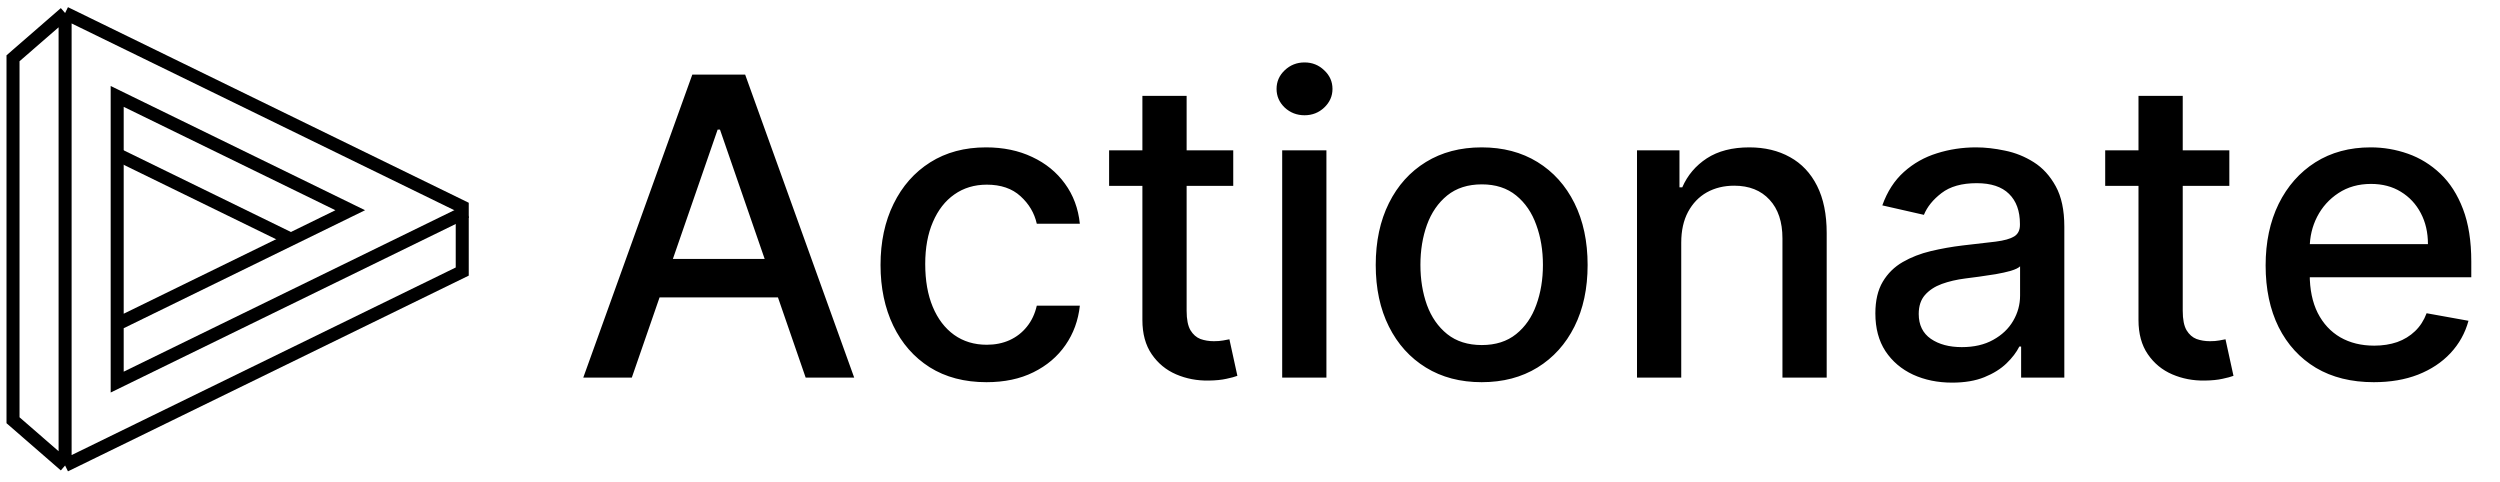 <svg width="192" height="37" viewBox="0 0 192 37" fill="none" xmlns="http://www.w3.org/2000/svg">
<path d="M35.8 16.255L9 29.345V24.895M9 24.895L26.898 16.145L9 7.405V16.025V24.895Z" stroke="black"/>
<path d="M5 1V35.75M5 1L1 4.475V32.275L5 35.75M5 1L35.5 15.885V20.855L5 35.75" stroke="black"/>
<path d="M8.965 11.84L22.387 18.395" stroke="black"/>
<path d="M48.523 29H44.795L53.17 5.727H57.227L65.602 29H61.875L55.295 9.955H55.114L48.523 29ZM49.148 19.886H61.239V22.841H49.148V19.886ZM75.761 29.352C74.072 29.352 72.617 28.97 71.398 28.204C70.186 27.432 69.254 26.367 68.602 25.011C67.951 23.655 67.625 22.102 67.625 20.352C67.625 18.579 67.958 17.015 68.625 15.659C69.292 14.296 70.231 13.231 71.443 12.466C72.655 11.701 74.083 11.318 75.727 11.318C77.053 11.318 78.235 11.564 79.273 12.057C80.311 12.542 81.148 13.223 81.784 14.102C82.428 14.981 82.811 16.008 82.932 17.182H79.625C79.443 16.364 79.026 15.659 78.375 15.068C77.731 14.477 76.867 14.182 75.784 14.182C74.837 14.182 74.008 14.432 73.296 14.932C72.591 15.424 72.042 16.129 71.648 17.046C71.254 17.954 71.057 19.03 71.057 20.273C71.057 21.546 71.25 22.644 71.636 23.568C72.023 24.492 72.568 25.208 73.273 25.716C73.985 26.224 74.822 26.477 75.784 26.477C76.428 26.477 77.011 26.36 77.534 26.125C78.064 25.883 78.508 25.538 78.864 25.091C79.227 24.644 79.481 24.106 79.625 23.477H82.932C82.811 24.606 82.443 25.614 81.829 26.5C81.216 27.386 80.394 28.083 79.364 28.591C78.341 29.099 77.14 29.352 75.761 29.352ZM94.713 11.546V14.273H85.179V11.546H94.713ZM87.736 7.364H91.133V23.875C91.133 24.534 91.232 25.03 91.429 25.364C91.626 25.689 91.88 25.913 92.19 26.034C92.508 26.148 92.853 26.204 93.224 26.204C93.497 26.204 93.736 26.186 93.94 26.148C94.145 26.11 94.304 26.079 94.418 26.057L95.031 28.864C94.834 28.939 94.554 29.015 94.19 29.091C93.827 29.174 93.372 29.22 92.827 29.227C91.933 29.242 91.099 29.083 90.327 28.75C89.554 28.417 88.929 27.901 88.452 27.204C87.974 26.508 87.736 25.633 87.736 24.579V7.364ZM98.472 29V11.546H101.869V29H98.472ZM100.188 8.852C99.597 8.852 99.089 8.655 98.665 8.261C98.248 7.86 98.04 7.383 98.04 6.83C98.04 6.269 98.248 5.792 98.665 5.398C99.089 4.996 99.597 4.795 100.188 4.795C100.778 4.795 101.282 4.996 101.699 5.398C102.123 5.792 102.335 6.269 102.335 6.83C102.335 7.383 102.123 7.86 101.699 8.261C101.282 8.655 100.778 8.852 100.188 8.852ZM113.793 29.352C112.156 29.352 110.728 28.977 109.509 28.227C108.289 27.477 107.342 26.428 106.668 25.079C105.993 23.731 105.656 22.155 105.656 20.352C105.656 18.542 105.993 16.958 106.668 15.602C107.342 14.246 108.289 13.193 109.509 12.443C110.728 11.693 112.156 11.318 113.793 11.318C115.429 11.318 116.857 11.693 118.077 12.443C119.296 13.193 120.243 14.246 120.918 15.602C121.592 16.958 121.929 18.542 121.929 20.352C121.929 22.155 121.592 23.731 120.918 25.079C120.243 26.428 119.296 27.477 118.077 28.227C116.857 28.977 115.429 29.352 113.793 29.352ZM113.804 26.5C114.865 26.5 115.743 26.22 116.44 25.659C117.137 25.099 117.652 24.352 117.986 23.421C118.327 22.489 118.497 21.462 118.497 20.341C118.497 19.227 118.327 18.204 117.986 17.273C117.652 16.333 117.137 15.579 116.44 15.011C115.743 14.443 114.865 14.159 113.804 14.159C112.736 14.159 111.849 14.443 111.145 15.011C110.448 15.579 109.929 16.333 109.588 17.273C109.255 18.204 109.088 19.227 109.088 20.341C109.088 21.462 109.255 22.489 109.588 23.421C109.929 24.352 110.448 25.099 111.145 25.659C111.849 26.22 112.736 26.5 113.804 26.5ZM129.119 18.636V29H125.722V11.546H128.983V14.386H129.199C129.6 13.462 130.229 12.72 131.085 12.159C131.949 11.598 133.036 11.318 134.347 11.318C135.536 11.318 136.578 11.568 137.472 12.068C138.366 12.561 139.059 13.296 139.551 14.273C140.044 15.25 140.29 16.458 140.29 17.898V29H136.892V18.307C136.892 17.042 136.563 16.053 135.903 15.341C135.244 14.621 134.339 14.261 133.188 14.261C132.4 14.261 131.699 14.432 131.085 14.773C130.479 15.114 129.998 15.614 129.642 16.273C129.294 16.924 129.119 17.712 129.119 18.636ZM149.926 29.386C148.82 29.386 147.82 29.182 146.926 28.773C146.032 28.356 145.324 27.754 144.801 26.966C144.286 26.178 144.028 25.212 144.028 24.068C144.028 23.083 144.218 22.273 144.597 21.636C144.975 21 145.487 20.496 146.131 20.125C146.775 19.754 147.494 19.474 148.29 19.284C149.085 19.095 149.896 18.951 150.722 18.852C151.767 18.731 152.616 18.633 153.267 18.557C153.919 18.474 154.392 18.341 154.688 18.159C154.983 17.977 155.131 17.682 155.131 17.273V17.193C155.131 16.201 154.85 15.432 154.29 14.886C153.737 14.341 152.911 14.068 151.812 14.068C150.669 14.068 149.767 14.322 149.108 14.829C148.456 15.329 148.006 15.886 147.756 16.5L144.562 15.773C144.941 14.712 145.494 13.856 146.222 13.204C146.956 12.546 147.801 12.068 148.756 11.773C149.71 11.47 150.714 11.318 151.767 11.318C152.464 11.318 153.203 11.402 153.983 11.568C154.771 11.727 155.506 12.023 156.188 12.454C156.877 12.886 157.441 13.504 157.881 14.307C158.32 15.102 158.54 16.136 158.54 17.409V29H155.222V26.614H155.085C154.866 27.053 154.536 27.485 154.097 27.909C153.657 28.333 153.093 28.686 152.403 28.966C151.714 29.246 150.888 29.386 149.926 29.386ZM150.665 26.659C151.604 26.659 152.407 26.474 153.074 26.102C153.748 25.731 154.259 25.246 154.608 24.648C154.964 24.042 155.142 23.394 155.142 22.704V20.454C155.021 20.576 154.786 20.689 154.438 20.796C154.097 20.894 153.706 20.981 153.267 21.057C152.828 21.125 152.4 21.189 151.983 21.25C151.566 21.303 151.218 21.349 150.938 21.386C150.278 21.47 149.676 21.61 149.131 21.807C148.593 22.004 148.161 22.288 147.835 22.659C147.517 23.023 147.358 23.508 147.358 24.114C147.358 24.954 147.669 25.591 148.29 26.023C148.911 26.447 149.703 26.659 150.665 26.659ZM171.213 11.546V14.273H161.679V11.546H171.213ZM164.236 7.364H167.634V23.875C167.634 24.534 167.732 25.03 167.929 25.364C168.126 25.689 168.38 25.913 168.69 26.034C169.009 26.148 169.353 26.204 169.724 26.204C169.997 26.204 170.236 26.186 170.44 26.148C170.645 26.11 170.804 26.079 170.918 26.057L171.531 28.864C171.334 28.939 171.054 29.015 170.69 29.091C170.327 29.174 169.872 29.22 169.327 29.227C168.433 29.242 167.599 29.083 166.827 28.75C166.054 28.417 165.429 27.901 164.952 27.204C164.474 26.508 164.236 25.633 164.236 24.579V7.364ZM182.307 29.352C180.587 29.352 179.106 28.985 177.864 28.25C176.629 27.508 175.674 26.466 175 25.125C174.333 23.776 174 22.197 174 20.386C174 18.599 174.333 17.023 175 15.659C175.674 14.296 176.614 13.231 177.818 12.466C179.03 11.701 180.447 11.318 182.068 11.318C183.053 11.318 184.008 11.481 184.932 11.807C185.856 12.133 186.686 12.644 187.42 13.341C188.155 14.038 188.735 14.943 189.159 16.057C189.583 17.163 189.795 18.508 189.795 20.091V21.296H175.92V18.75H186.466C186.466 17.856 186.284 17.064 185.92 16.375C185.557 15.678 185.045 15.129 184.386 14.727C183.735 14.326 182.97 14.125 182.091 14.125C181.136 14.125 180.303 14.36 179.591 14.829C178.886 15.292 178.341 15.898 177.955 16.648C177.576 17.39 177.386 18.197 177.386 19.068V21.057C177.386 22.224 177.591 23.216 178 24.034C178.417 24.852 178.996 25.477 179.739 25.909C180.481 26.333 181.348 26.546 182.341 26.546C182.985 26.546 183.572 26.454 184.102 26.273C184.633 26.083 185.091 25.803 185.477 25.432C185.864 25.061 186.159 24.602 186.364 24.057L189.58 24.636C189.322 25.583 188.86 26.413 188.193 27.125C187.534 27.829 186.705 28.379 185.705 28.773C184.712 29.159 183.58 29.352 182.307 29.352Z" fill="black"/>
</svg>
